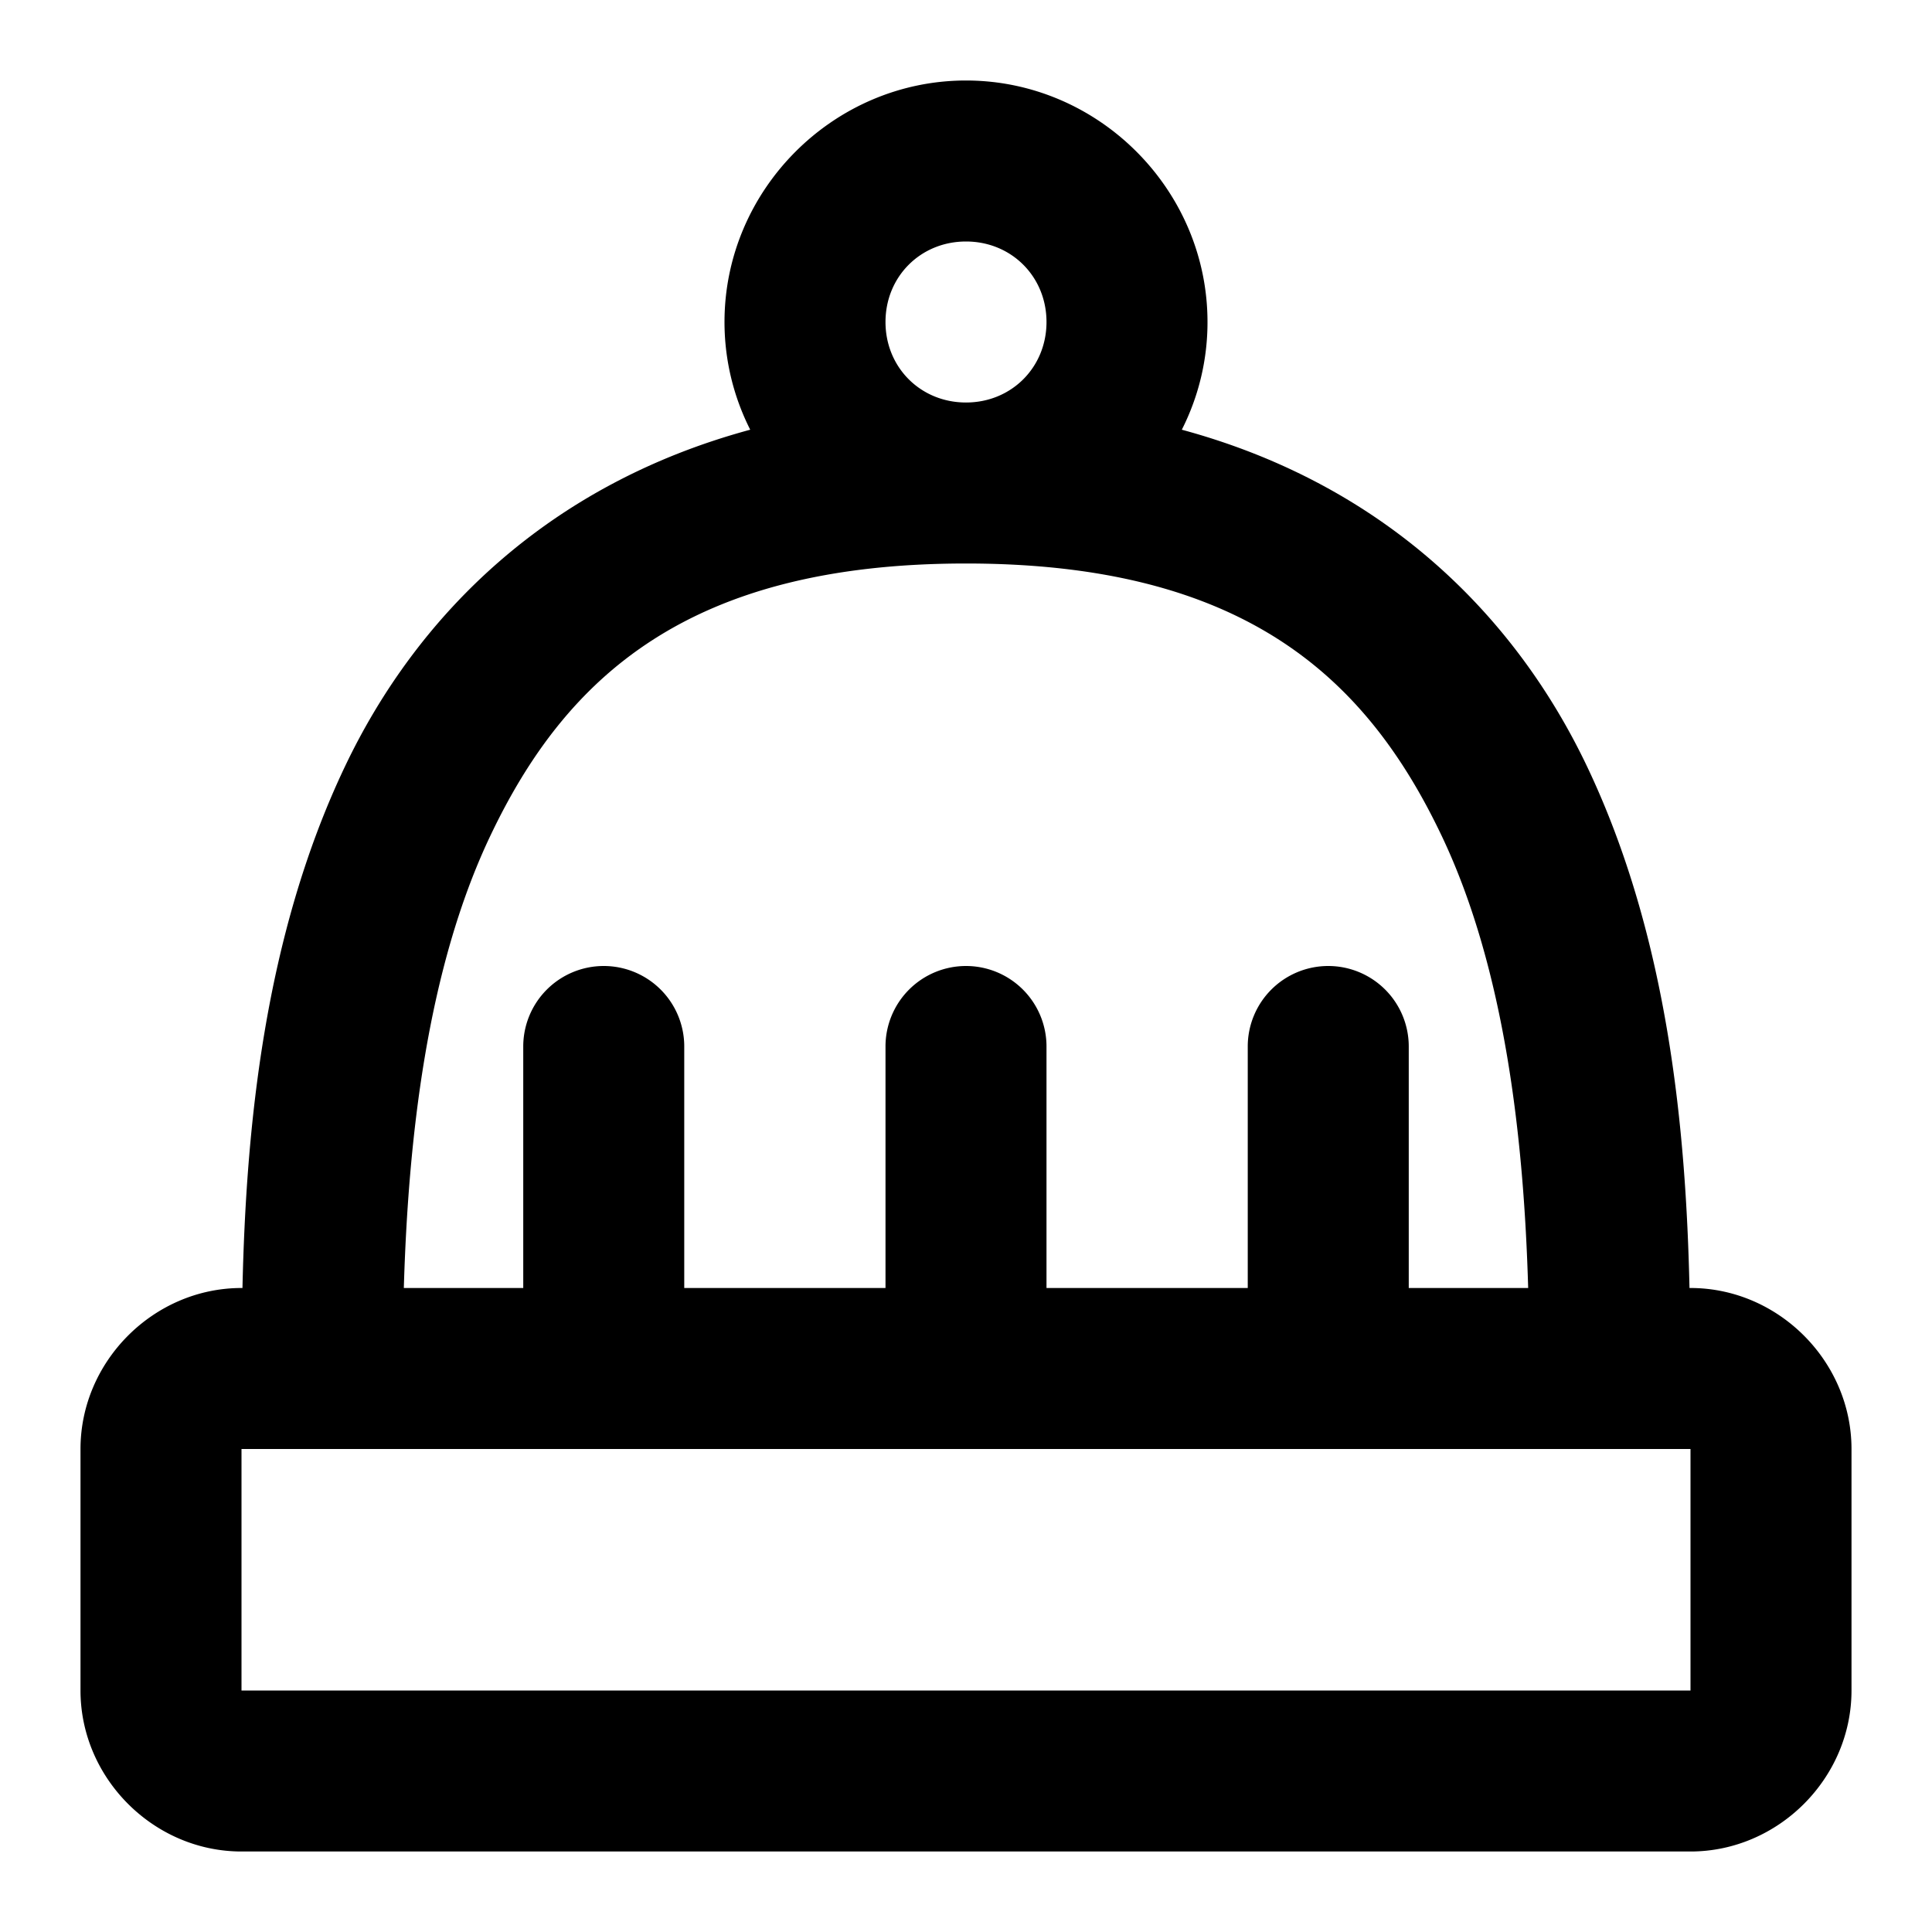 <svg xmlns="http://www.w3.org/2000/svg" width="48" height="48" viewBox="0 0 48 48"><path d="M24 2c-3.29 0-6 2.71-6 6 0 .959.231 1.868.639 2.676-5.002 1.353-8.275 4.595-10.07 8.37C6.551 23.287 6.112 28.075 6.024 32H6c-2.181 0-4 1.819-4 4v6c0 2.181 1.819 4 4 4h36c2.181 0 4-1.819 4-4v-6c0-2.181-1.819-4-4-4h-.025c-.088-3.926-.527-8.714-2.543-12.953-1.796-3.776-5.069-7.018-10.07-8.371A5.9 5.9 0 0 0 30 8c0-3.29-2.71-6-6-6zm0 4c1.128 0 2 .872 2 2s-.872 2-2 2-2-.872-2-2 .872-2 2-2zm0 8c6.889 0 9.94 2.817 11.818 6.766C37.4 24.092 37.86 28.328 37.967 32H35v-6a2 2 0 0 0-2-2 2 2 0 0 0-2 2v6h-5v-6a2 2 0 0 0-2-2 2 2 0 0 0-2 2v6h-5v-6a2 2 0 0 0-2-2 2 2 0 0 0-2 2v6h-2.967c.108-3.672.567-7.908 2.149-11.234C14.059 16.816 17.112 14 24 14zM6 36h36v6H6z"/></svg>